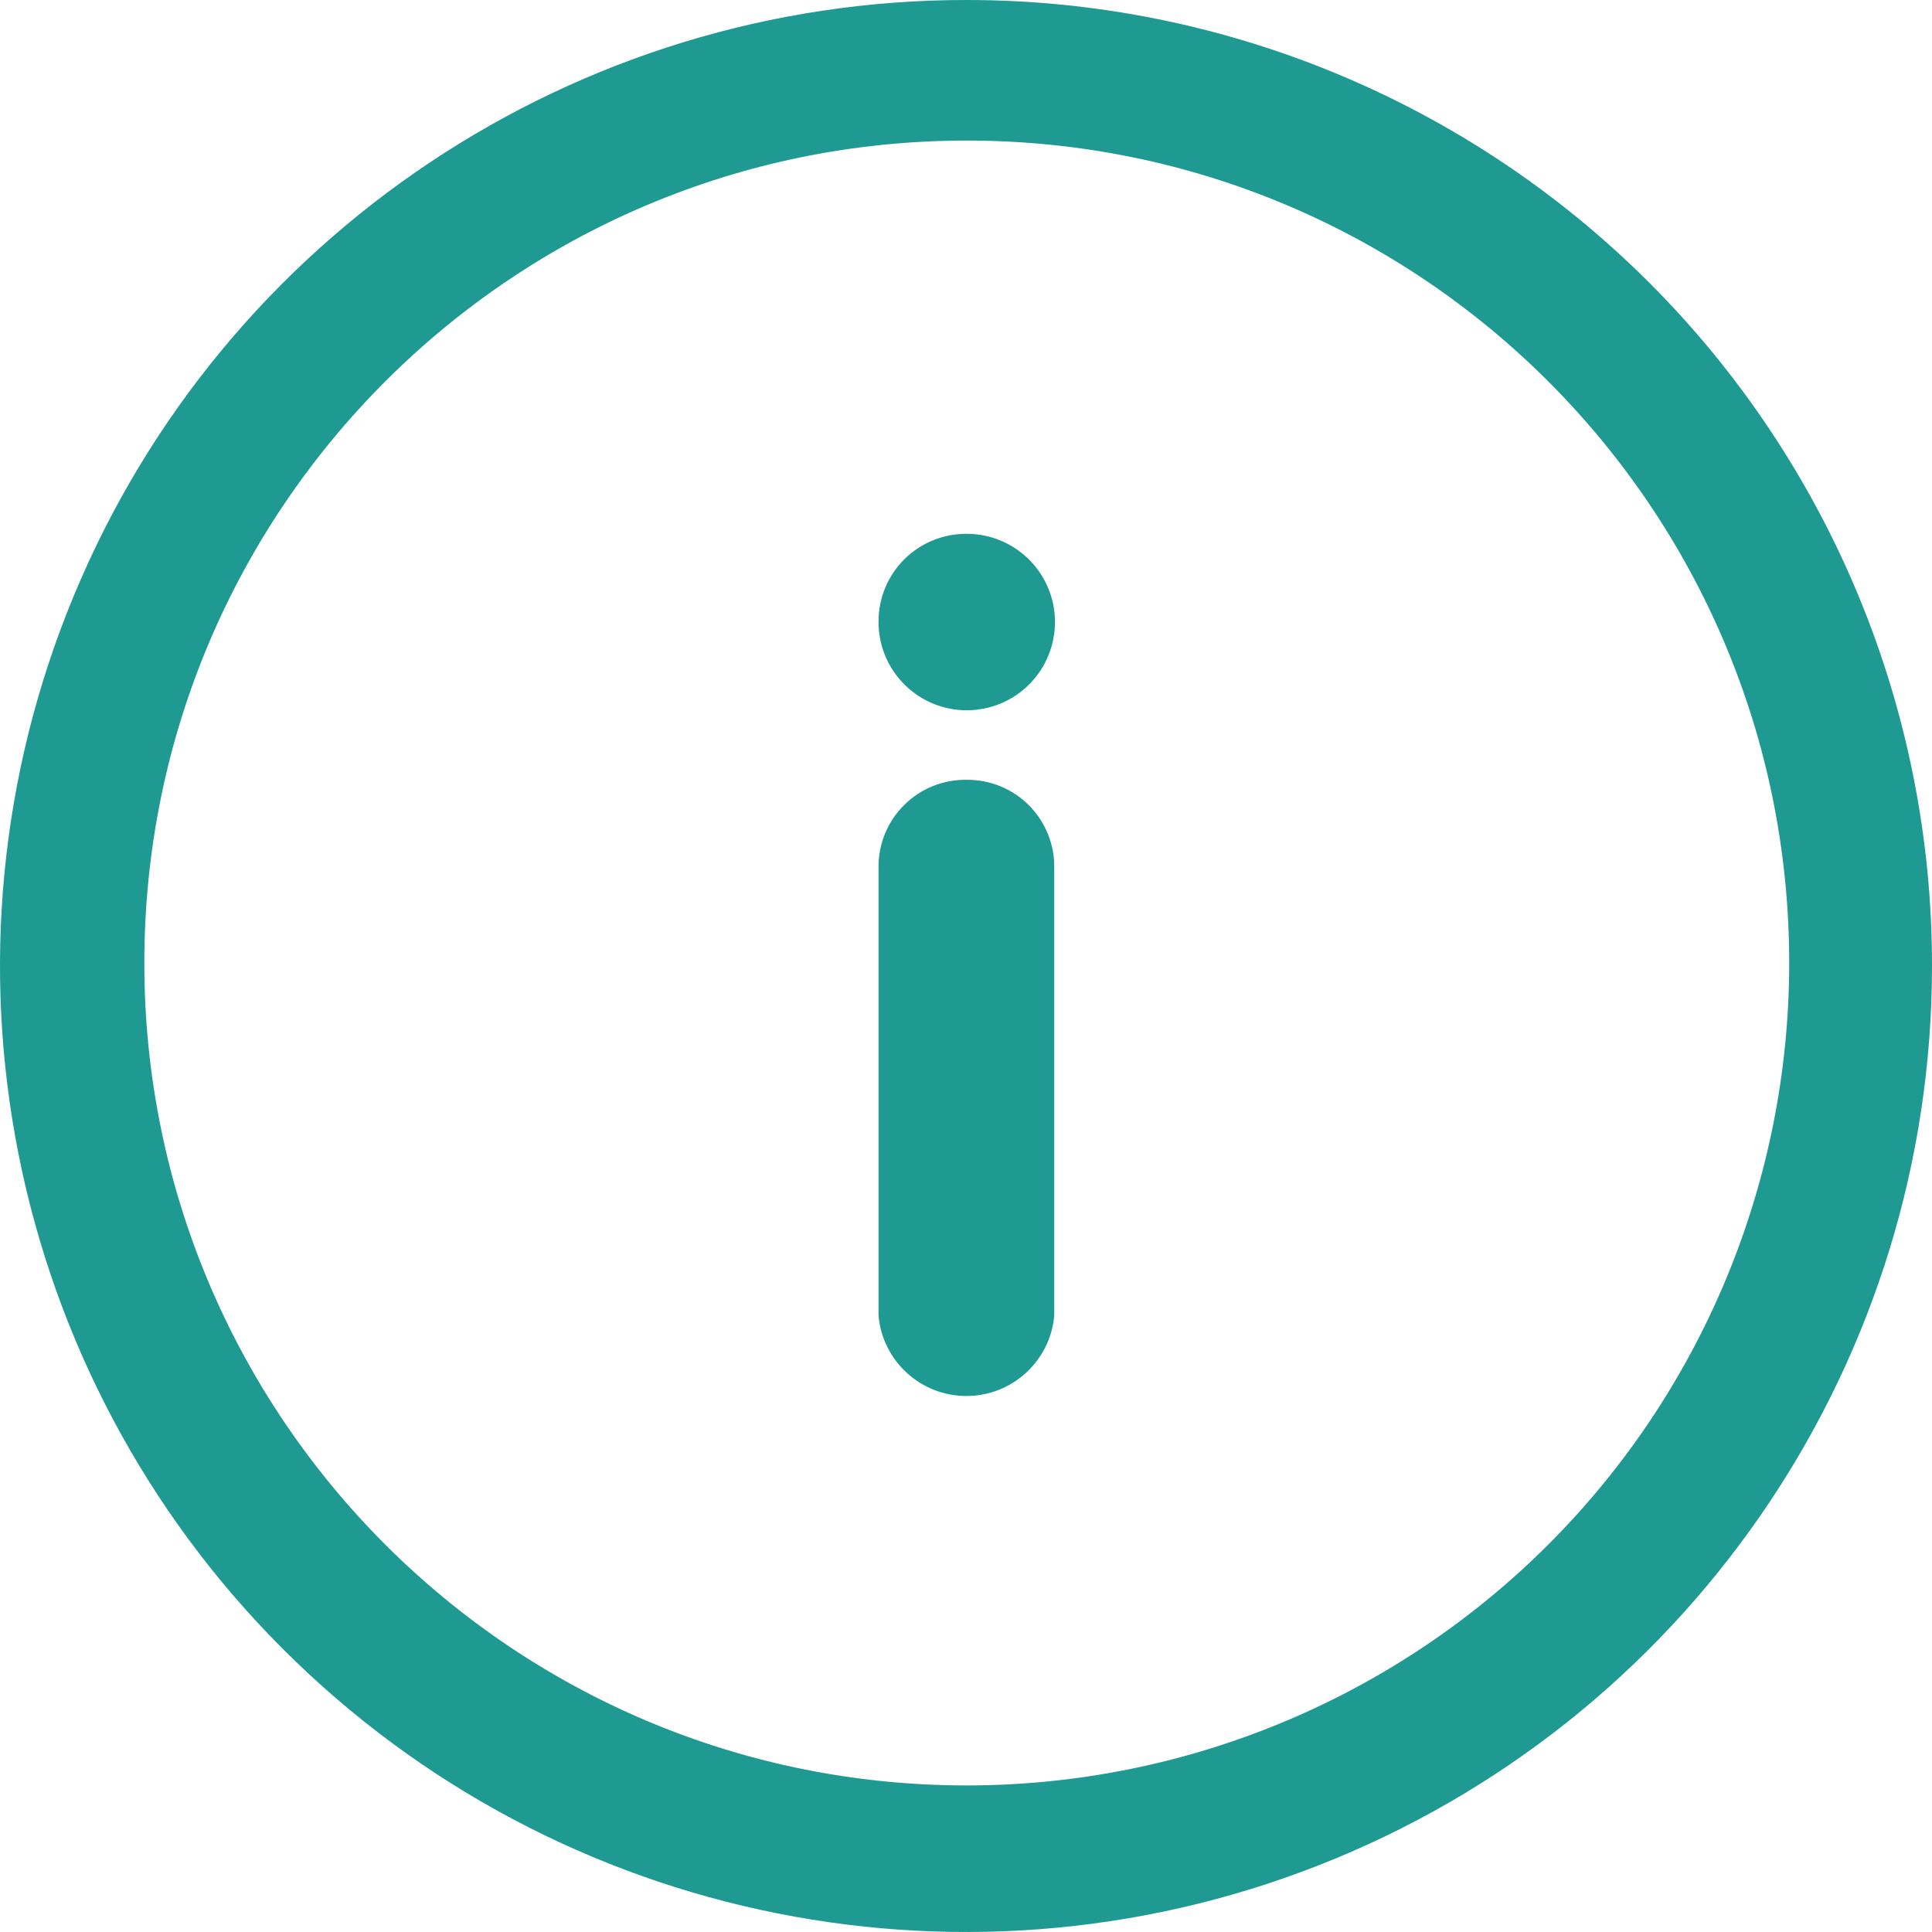 <?xml version="1.0" encoding="UTF-8" standalone="no"?>
<!DOCTYPE svg PUBLIC "-//W3C//DTD SVG 1.1//EN" "http://www.w3.org/Graphics/SVG/1.1/DTD/svg11.dtd">
<svg width="1024px" height="1024px" viewBox="0 0 1024 1024" version="1.1" xmlns="http://www.w3.org/2000/svg" xmlns:xlink="http://www.w3.org/1999/xlink" xml:space="preserve">
    <path d="M512.404,0C305.286,-0.16 118.473,124.481 39.102,315.787C-40.27,507.093 3.436,727.375 149.834,873.886C296.232,1020.4 516.48,1064.27 707.847,985.05C899.214,905.826 1024,719.11 1024,511.993C1024.11,376.24 970.251,246.012 874.297,149.983C778.343,53.955 648.156,0 512.404,0ZM512.404,946.314C271.659,946.314 76.497,751.152 76.497,510.408C76.497,269.663 271.659,74.501 512.404,74.501C753.148,74.501 948.311,269.663 948.311,510.408C948.311,626.017 902.385,736.892 820.636,818.64C738.888,900.389 628.013,946.314 512.404,946.314Z" style="fill:rgb(30,154,147);"/>
    <path d="M512.404,413.319C500.006,413.105 488.048,417.908 479.243,426.638C470.439,435.368 465.534,447.285 465.643,459.684L465.643,697.451C467.864,721.508 488.046,739.912 512.206,739.912C536.365,739.912 556.547,721.508 558.768,697.451L558.768,459.684C558.875,447.355 554.025,435.5 545.306,426.781C536.588,418.063 524.733,413.212 512.404,413.319Z" style="fill:rgb(30,154,147);"/>
    <path d="M512.404,282.943C500.038,282.838 488.143,287.676 479.362,296.382C470.581,305.089 465.642,316.942 465.643,329.308C465.482,348.256 476.773,365.428 494.233,372.791C511.693,380.154 531.87,376.251 545.326,362.91C558.782,349.568 562.856,329.424 555.642,311.902C548.428,294.38 531.353,282.944 512.404,282.943Z" style="fill:rgb(30,154,147);"/>
</svg>
